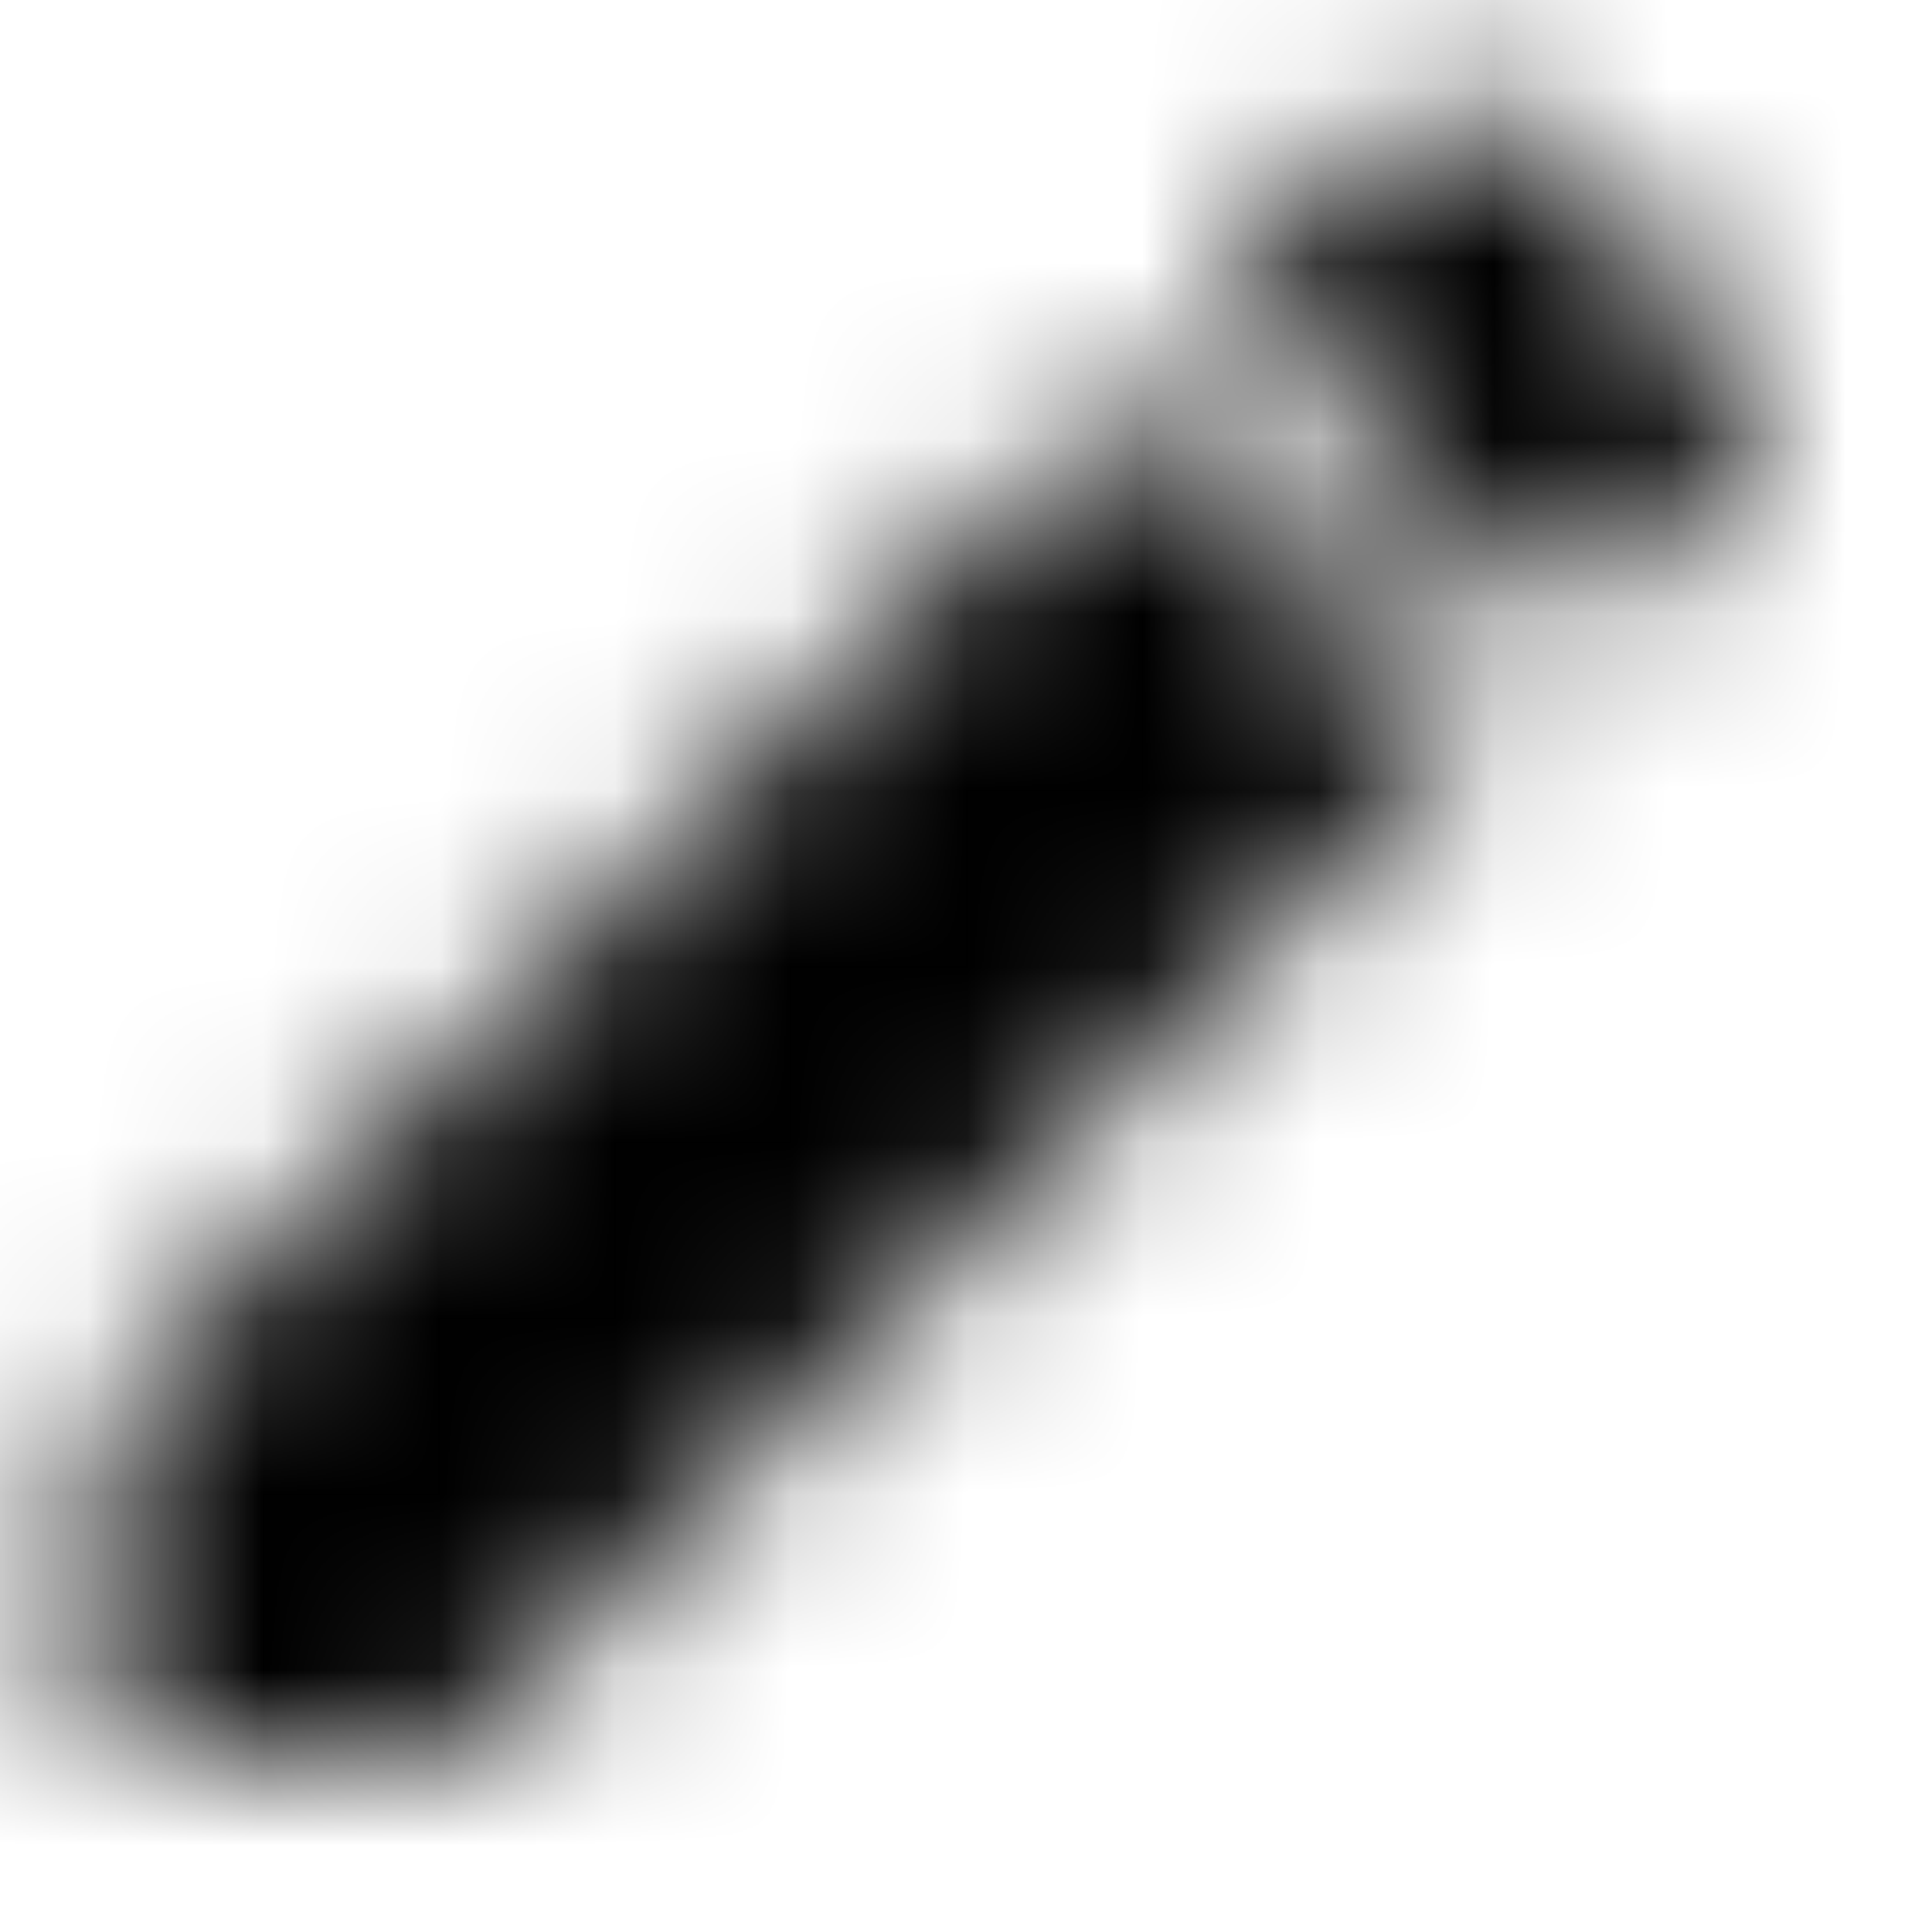 <?xml version="1.0" encoding="UTF-8"?>
<svg width="11px" height="11px" viewBox="0 0 11 11" version="1.1" xmlns="http://www.w3.org/2000/svg" xmlns:xlink="http://www.w3.org/1999/xlink">
    <title>71706498-E03C-4799-951F-70A6CF556137</title>
    <defs>
        <filter id="filter-1">
            <feColorMatrix in="SourceGraphic" type="matrix" values="0 0 0 0 0.596 0 0 0 0 0.631 0 0 0 0 0.678 0 0 0 1 0"></feColorMatrix>
        </filter>
        <path d="M0.575,8.056 L0.575,10.025 L2.544,10.025 L8.35,4.218 L6.381,2.25 L0.575,8.056 L0.575,8.056 Z M9.873,2.696 C10.078,2.491 10.078,2.16 9.873,1.956 L8.644,0.727 C8.44,0.522 8.109,0.522 7.904,0.727 L6.943,1.688 L8.912,3.657 L9.873,2.696 L9.873,2.696 Z" id="path-2"></path>
        <rect id="path-4" x="0" y="0" width="26.25" height="26.25"></rect>
    </defs>
    <g id="FOMO-v2" stroke="none" stroke-width="1" fill="none" fill-rule="evenodd">
        <g id="_VIDEO/-FIRST-SCREEN-/-LIBRARY-REMPLIS" transform="translate(-319, -400)">
            <g id="ic_apps-copy" transform="translate(316.5, 399)" filter="url(#filter-1)">
                <g transform="translate(2.5, 1)">
                    <mask id="mask-3" fill="white">
                        <use xlink:href="#path-2"></use>
                    </mask>
                    <g id="Mask"></g>
                    <g id="🎨-Color" mask="url(#mask-3)">
                        <g transform="translate(-7.825, -7.825)">
                            <mask id="mask-5" fill="white">
                                <use xlink:href="#path-4"></use>
                            </mask>
                            <use id="Black" stroke="none" fill="#000000" fill-rule="evenodd" xlink:href="#path-4"></use>
                        </g>
                    </g>
                </g>
            </g>
        </g>
    </g>
</svg>